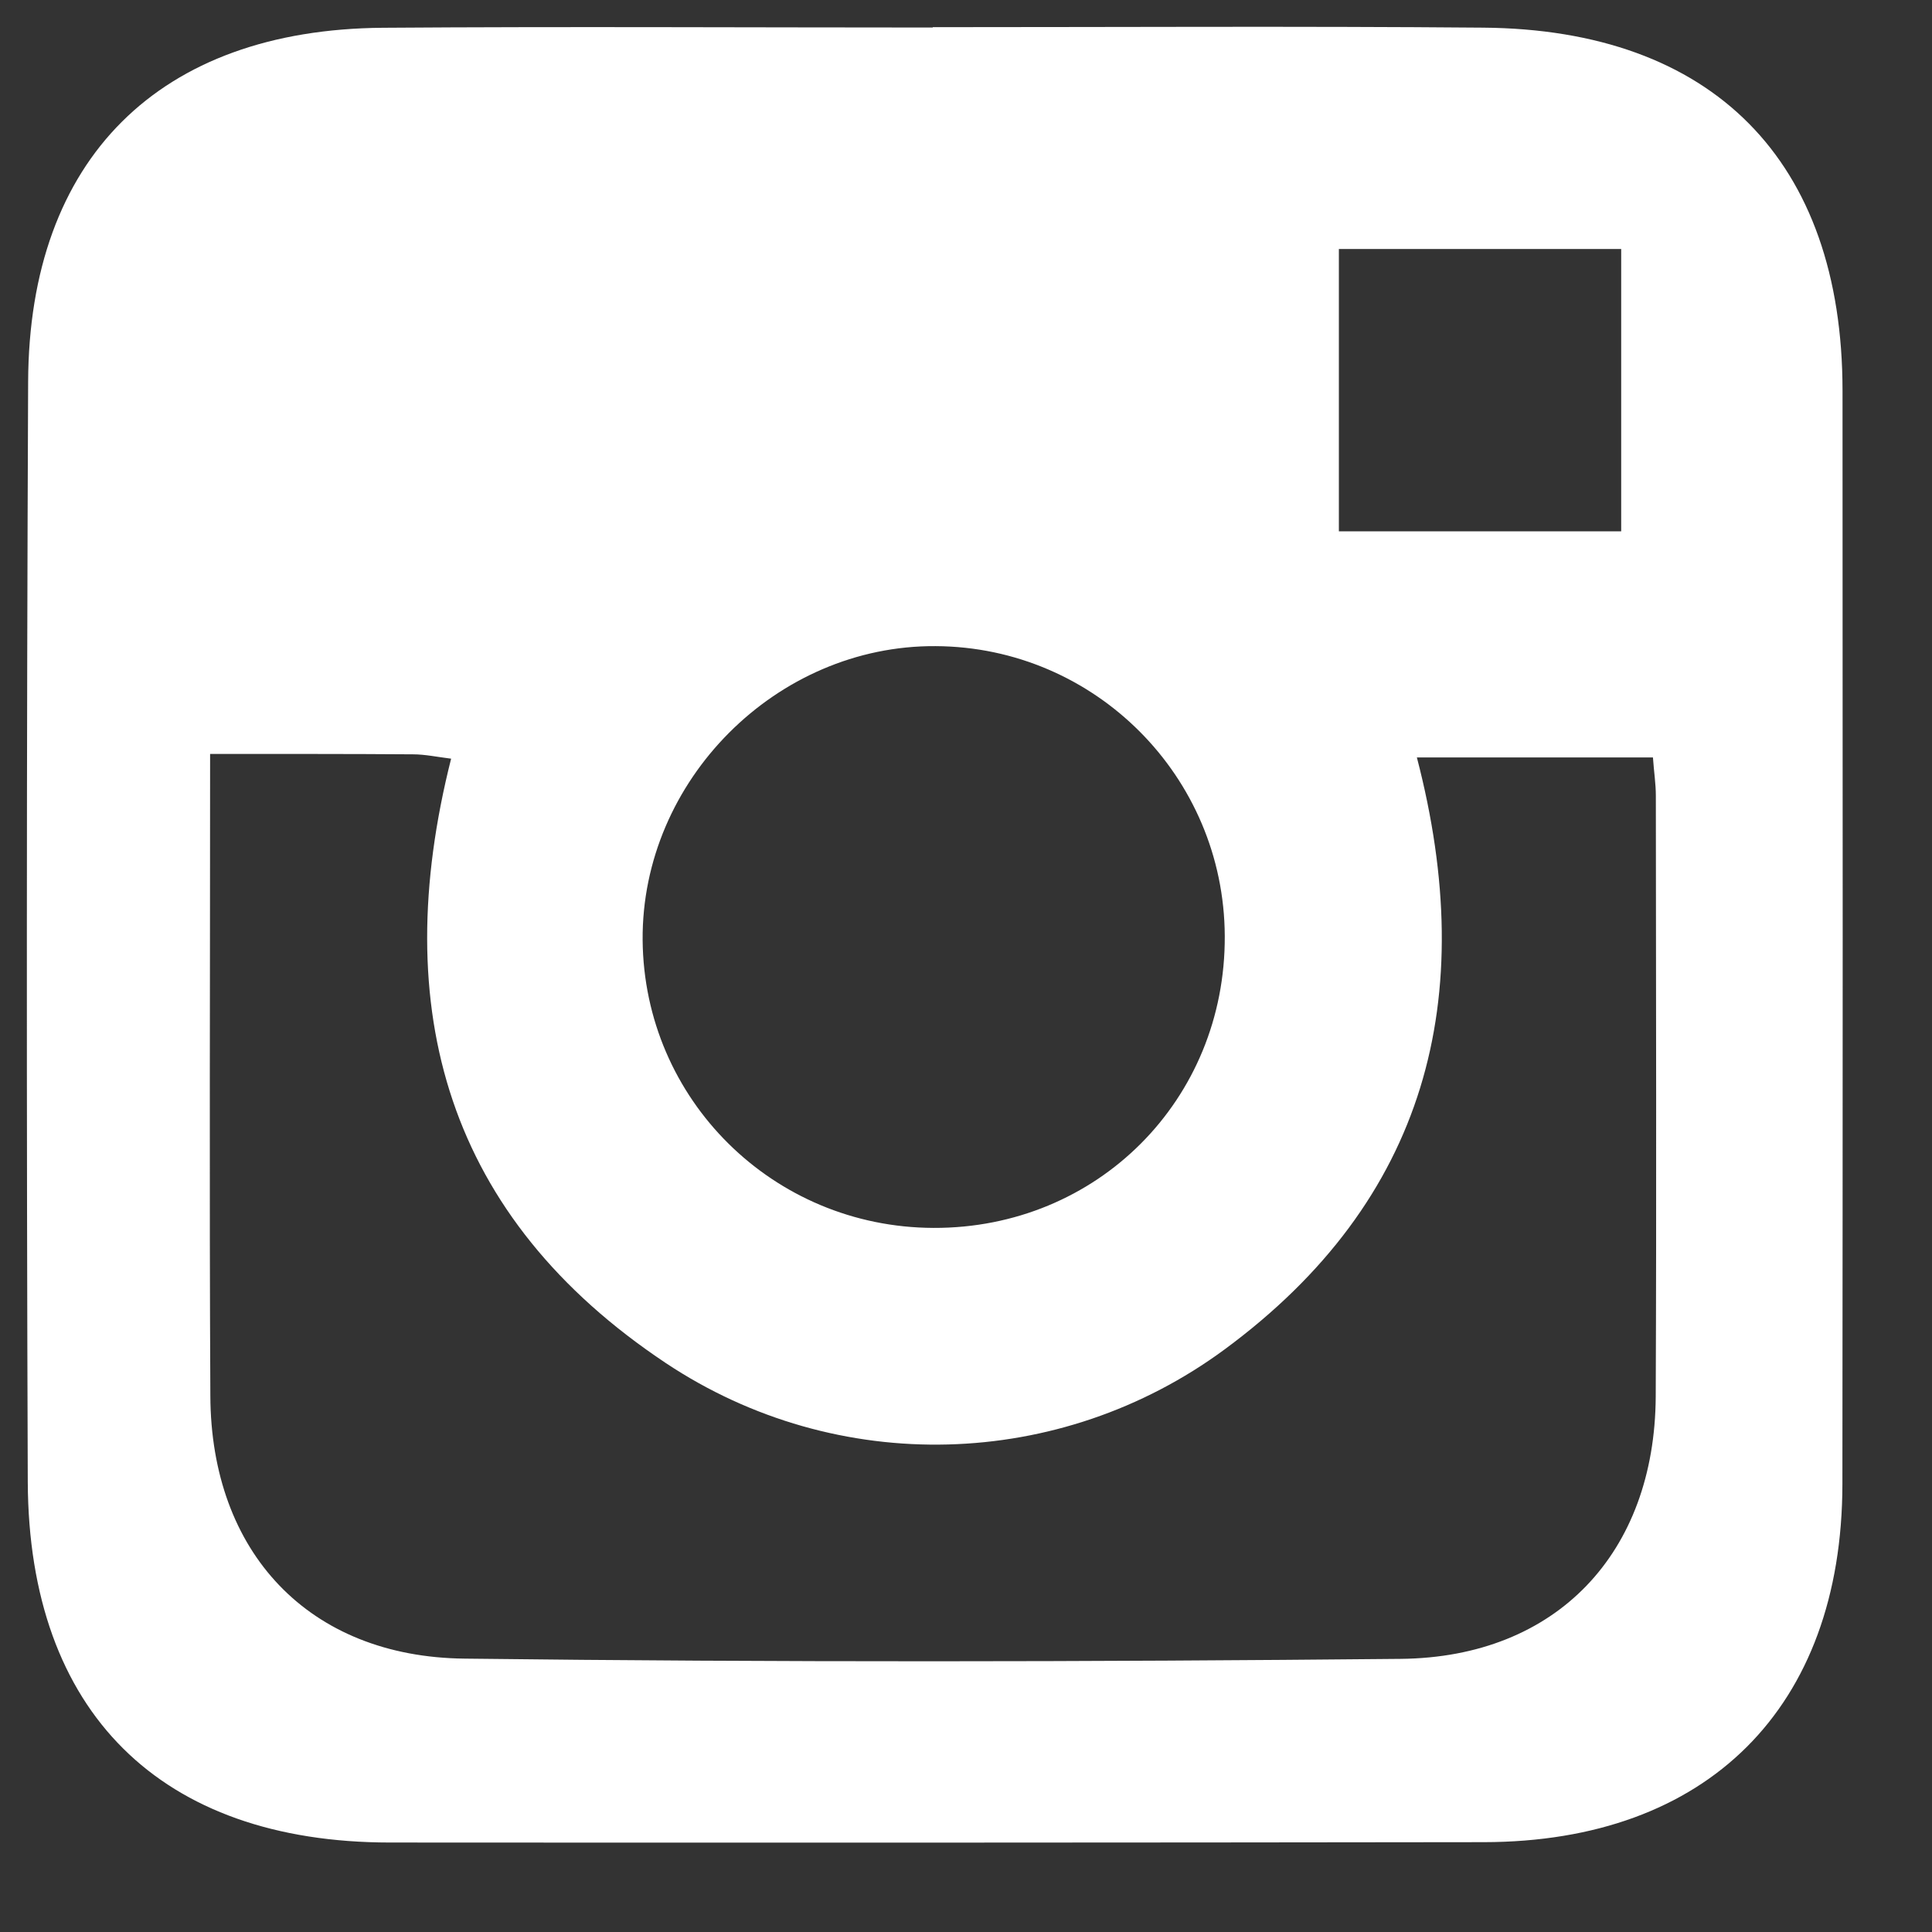 <svg width="16" height="16" viewBox="0 0 16 16" fill="none" xmlns="http://www.w3.org/2000/svg">
<rect x="0" y="0" width="16" height="16" fill="#333333" stroke="none"/>
<path fill-rule="evenodd" clip-rule="evenodd" d="M11.088 4.4H13.426V2.062H11.088V4.4ZM10.143 7.751C10.137 6.43 9.068 5.358 7.749 5.351C6.43 5.342 5.312 6.464 5.322 7.785C5.333 9.105 6.402 10.164 7.73 10.169C9.087 10.174 10.15 9.108 10.143 7.751V7.751ZM1.74 6.244C1.74 8.071 1.733 9.815 1.742 11.56C1.747 12.854 2.555 13.723 3.849 13.736C6.432 13.767 9.017 13.763 11.601 13.738C12.893 13.725 13.705 12.86 13.712 11.566C13.719 9.908 13.714 8.249 13.713 6.59C13.713 6.49 13.697 6.391 13.689 6.273H11.734C12.254 8.27 11.816 9.941 10.142 11.175C8.78 12.179 6.935 12.233 5.515 11.289C3.705 10.084 3.21 8.364 3.736 6.283C3.621 6.269 3.52 6.247 3.42 6.247C2.883 6.243 2.344 6.244 1.74 6.244V6.244ZM7.725 0.225C9.244 0.225 10.763 0.216 12.28 0.229C14.185 0.243 15.258 1.331 15.259 3.234C15.261 6.253 15.261 9.273 15.258 12.292C15.255 14.142 14.14 15.254 12.287 15.256C9.268 15.26 6.248 15.261 3.229 15.259C1.33 15.258 0.238 14.18 0.23 12.273C0.219 9.236 0.22 6.199 0.233 3.162C0.24 1.314 1.318 0.244 3.17 0.23C4.688 0.219 6.207 0.228 7.725 0.228V0.225Z" fill="white"/>
</svg>
